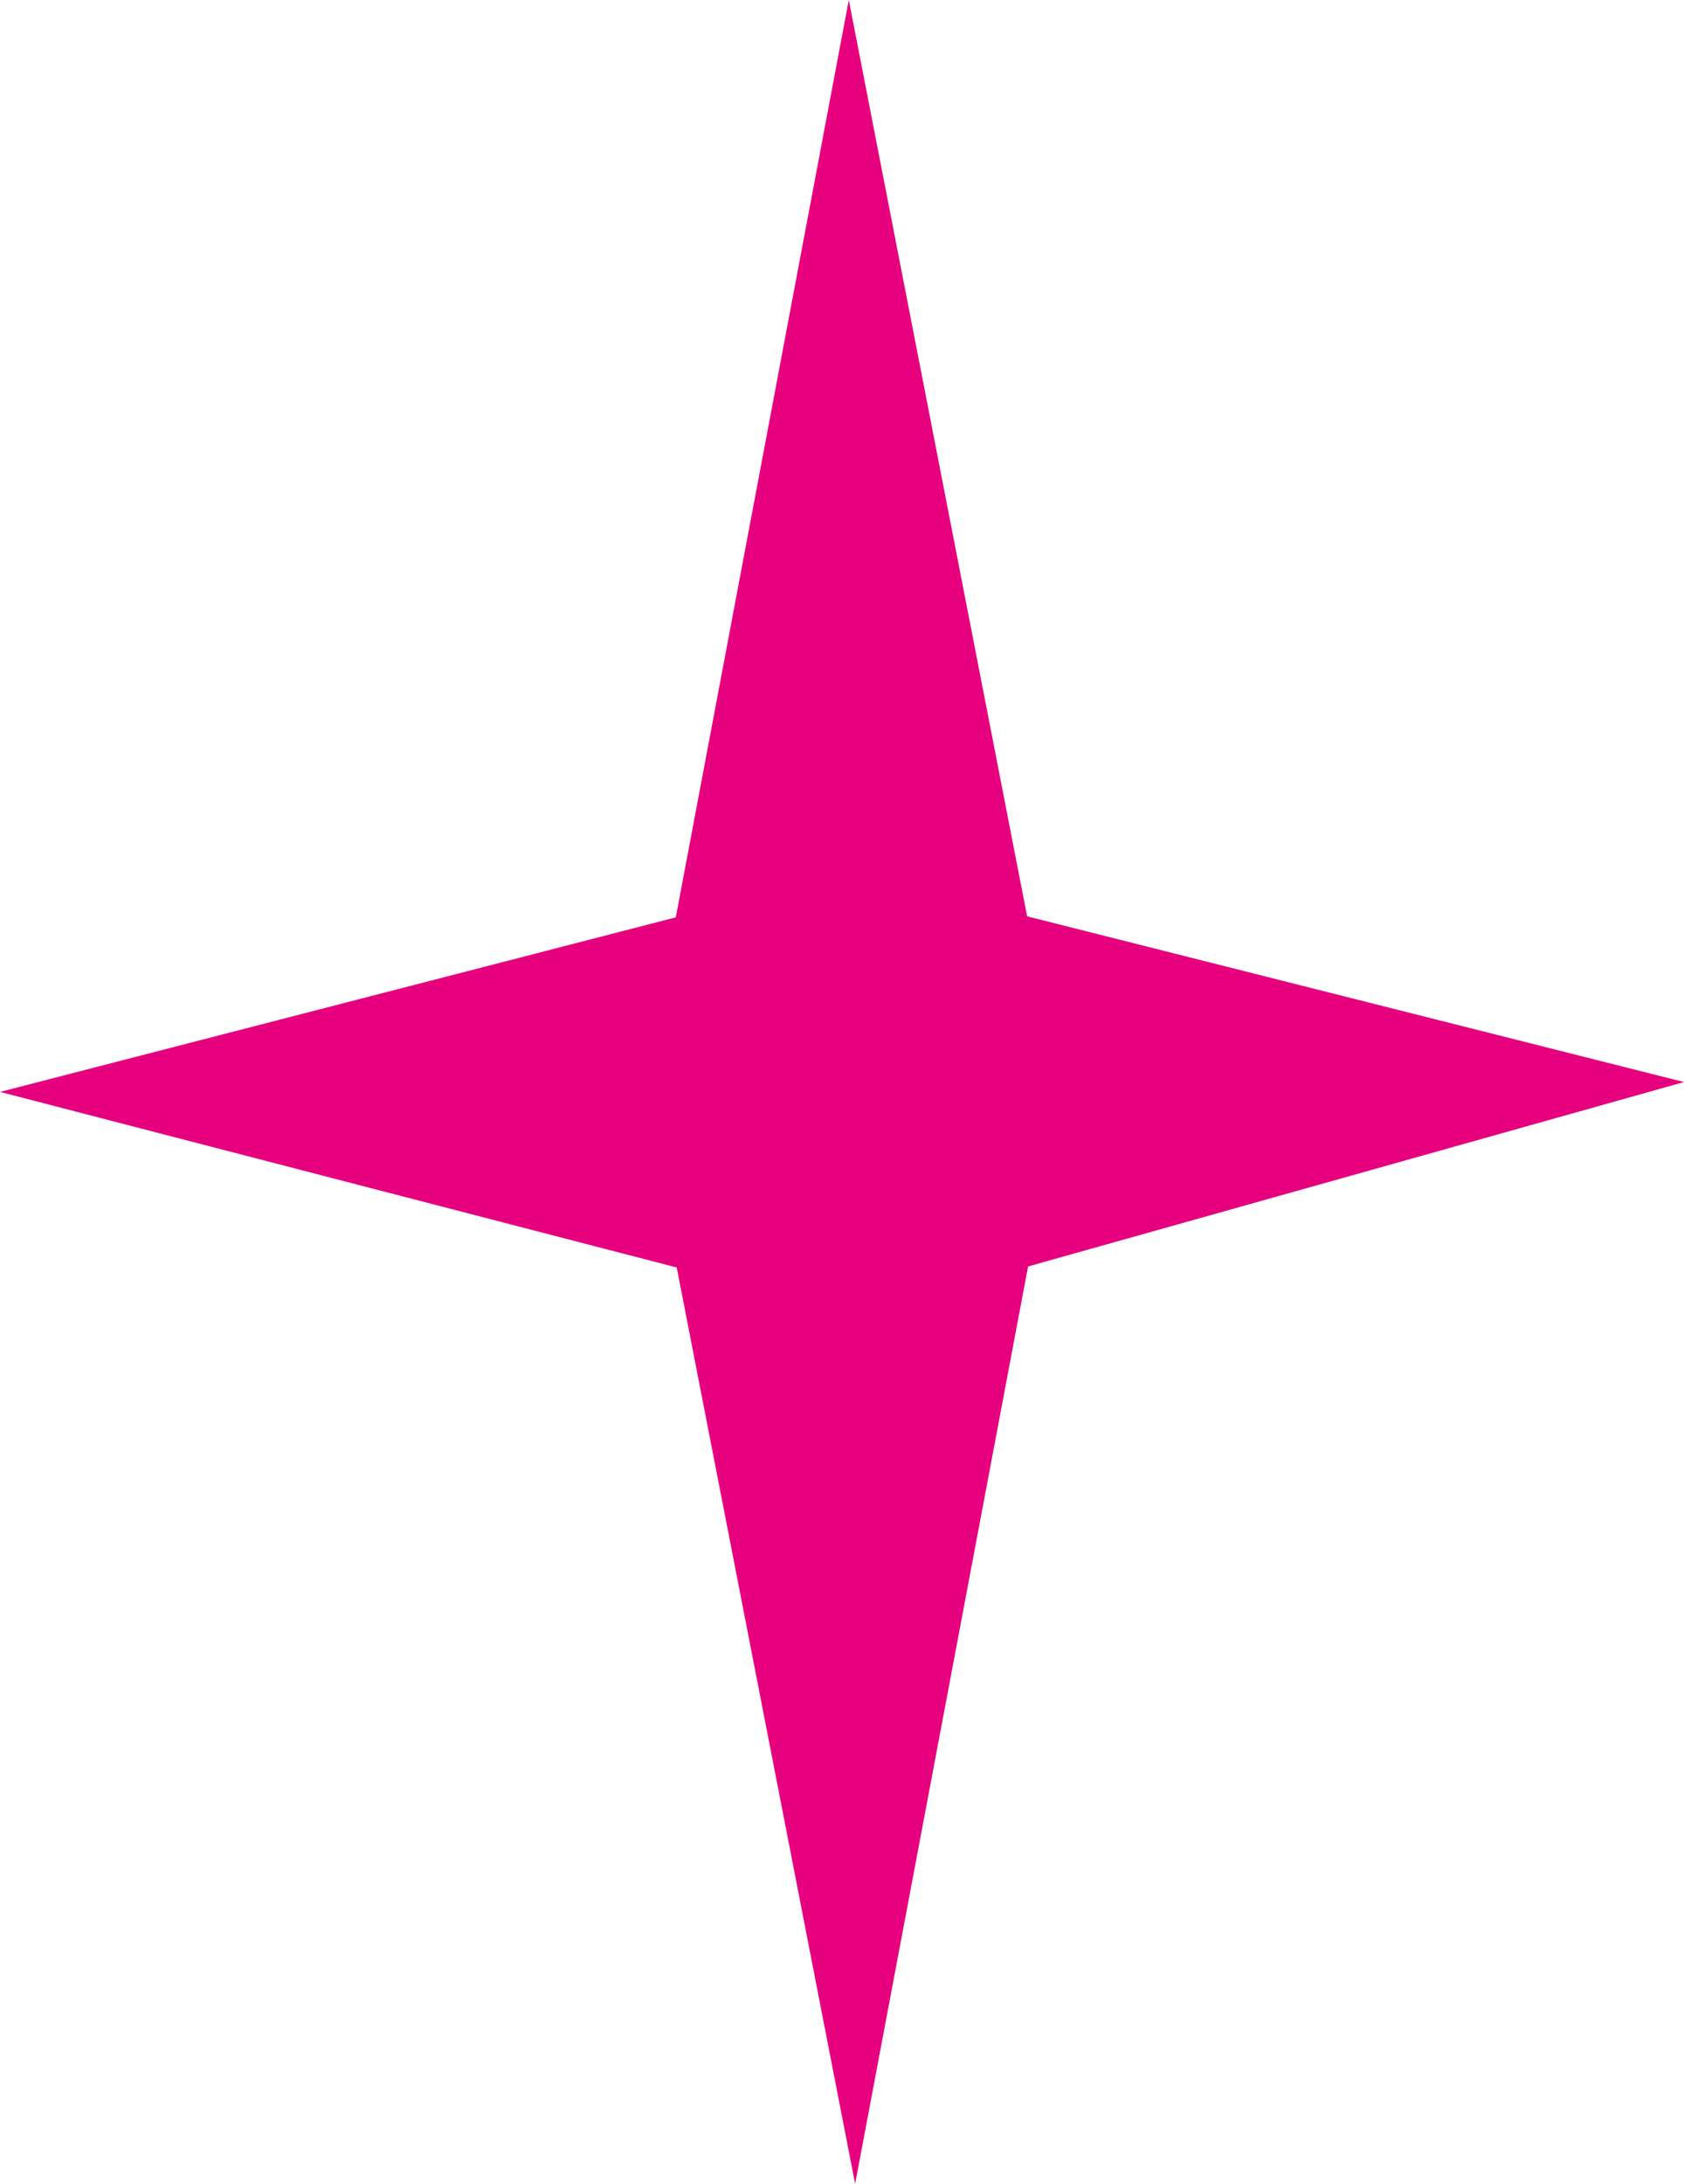 <svg width="54" height="70" fill="none" xmlns="http://www.w3.org/2000/svg"><path d="M21.67 29.405L27.218 0l5.718 29.372L54 34.684l-21.033 5.911L27.421 70 21.7 40.628 0 35l21.67-5.595z" fill="#E6007E"/></svg>